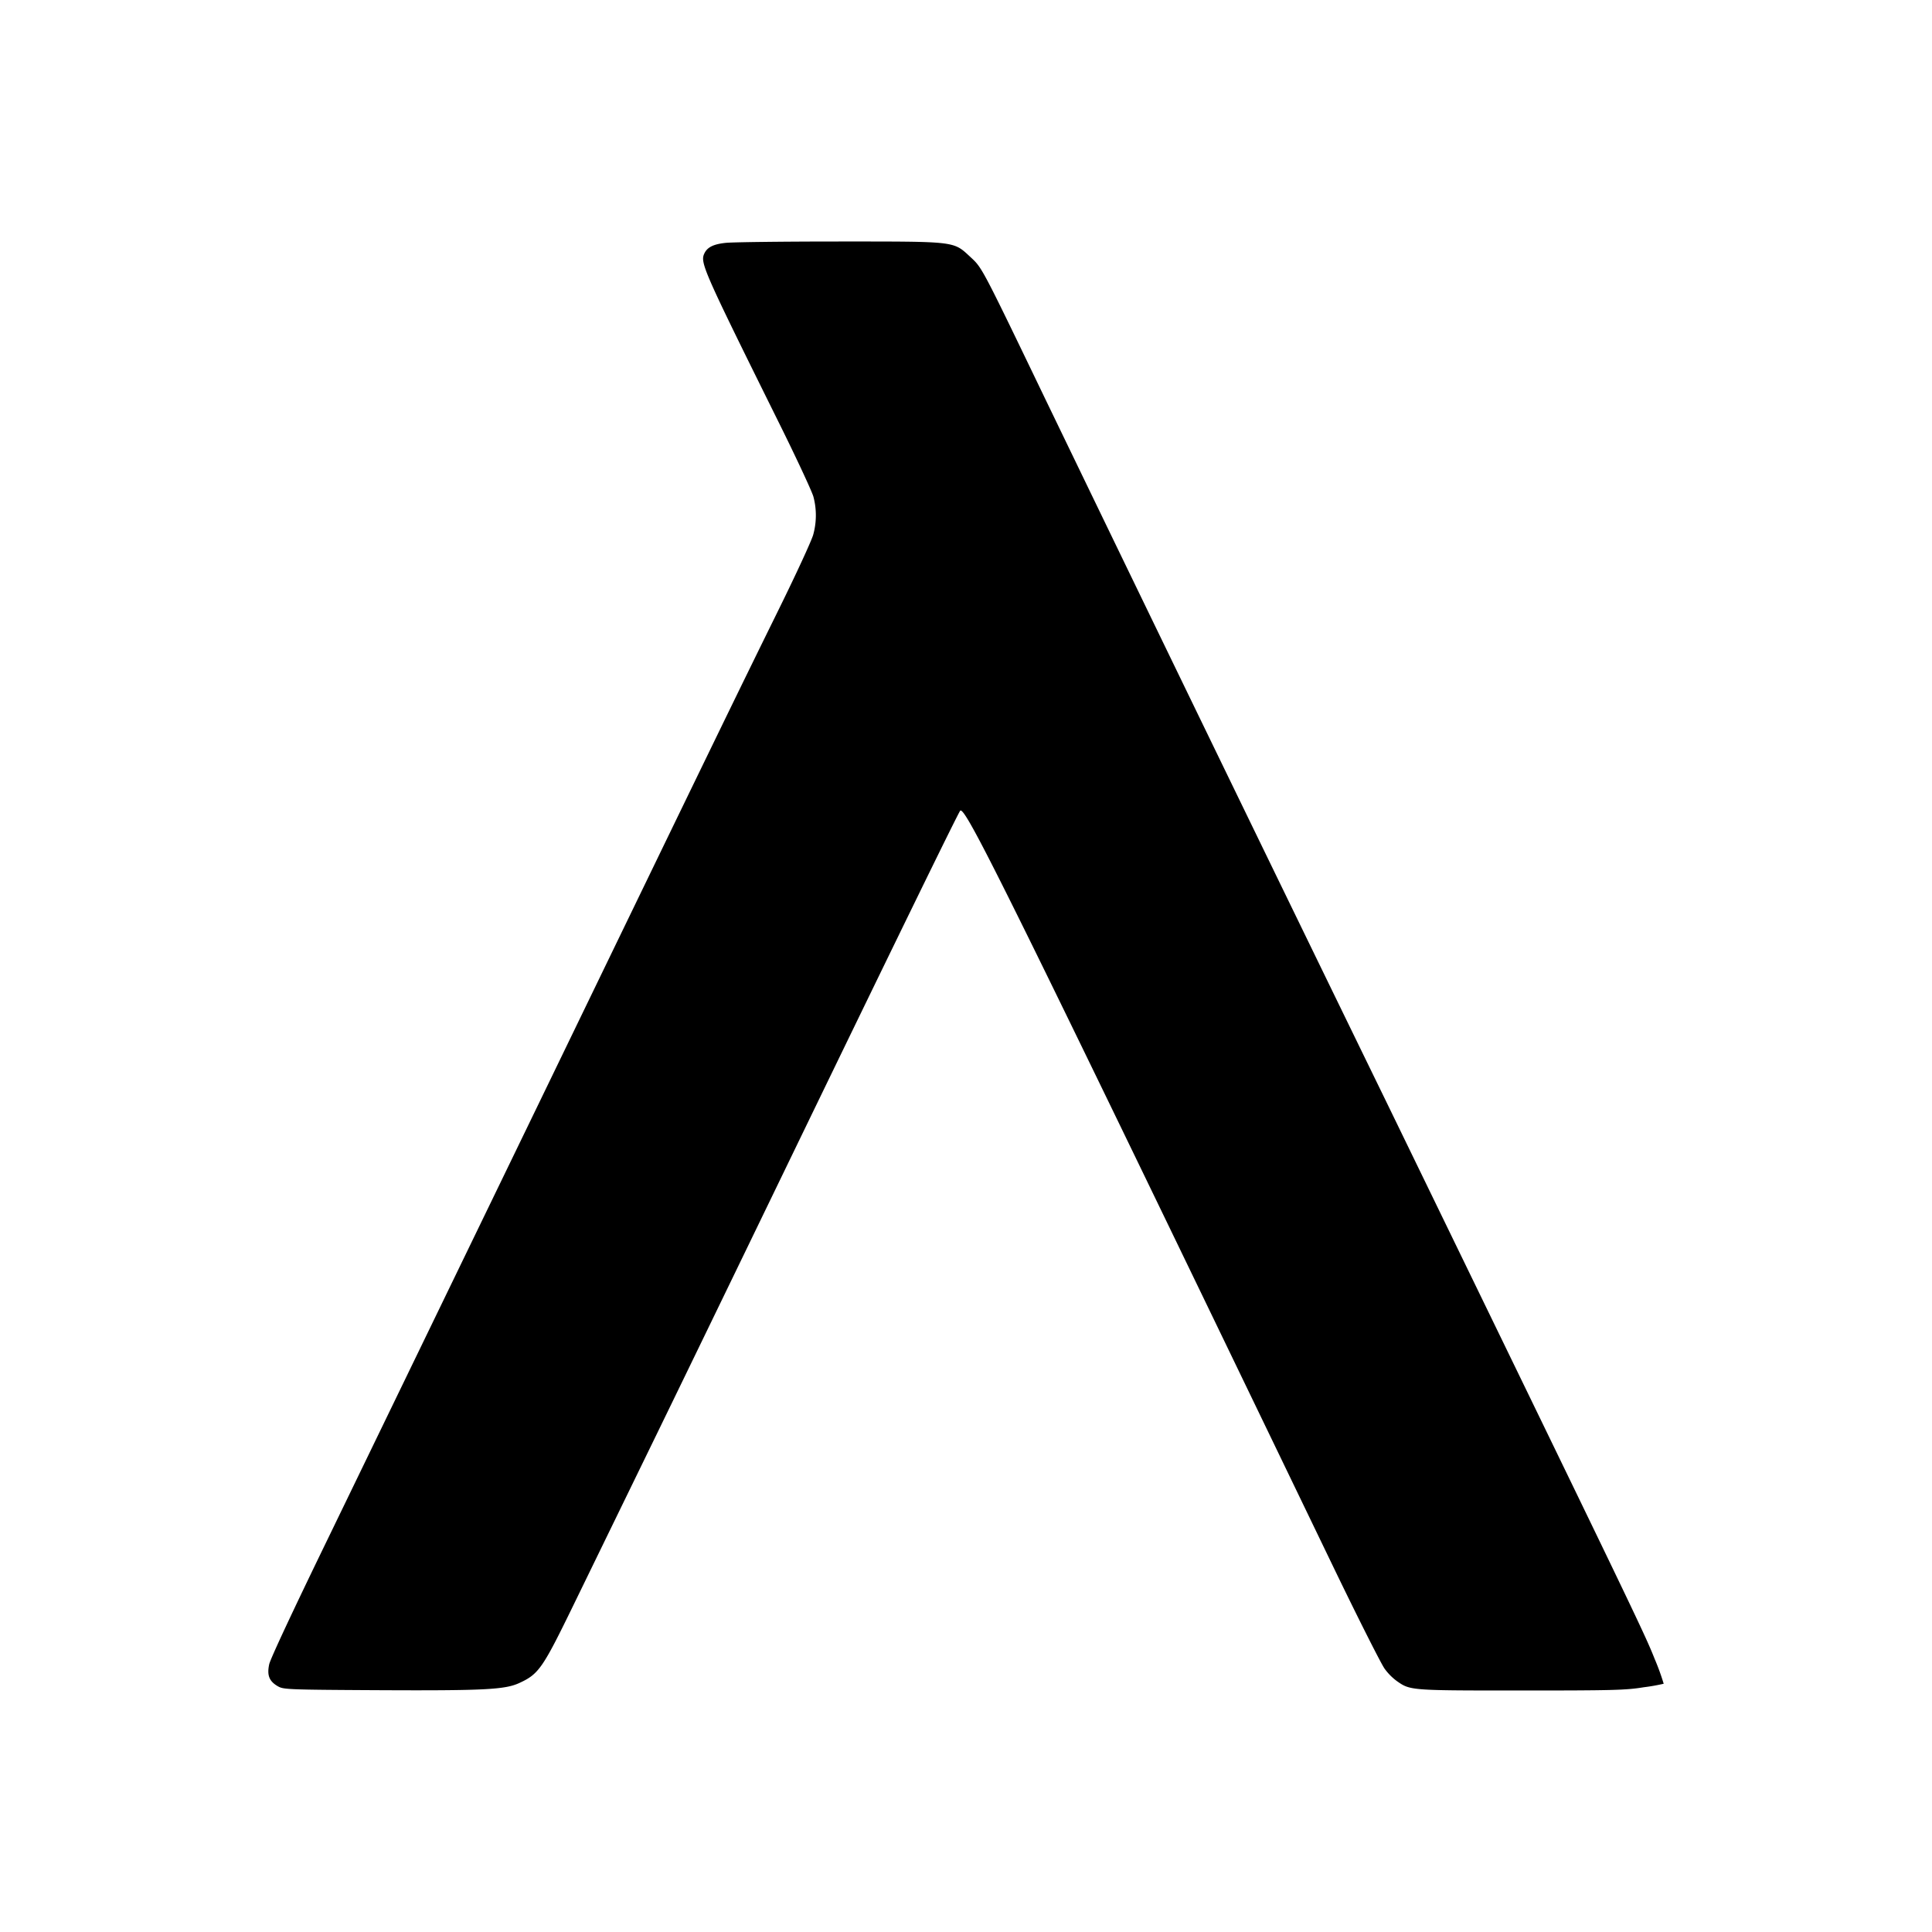<svg xmlns="http://www.w3.org/2000/svg" xmlns:xlink="http://www.w3.org/1999/xlink" width="24" height="24" viewBox="0 0 24 24"><path fill="currentColor" d="M9.015 3.017c-.154.016-.23.055-.266.133c-.053.113-.01.21.896 2.039c.237.476.444.92.46.983a.9.9 0 0 1-.002.467c-.016.066-.208.482-.425.923c-.545 1.107-.805 1.643-2.992 6.16l-2.618 5.403c-.433.892-.71 1.483-.724 1.55c-.029.136 0 .21.107.272c.07.04.106.043 1.222.049c1.353.007 1.602-.007 1.78-.09c.242-.111.29-.185.679-.984l.905-1.858c.306-.627 1.088-2.24 1.738-3.583c1.337-2.761 2.129-4.385 2.153-4.41c.063-.062.605 1.039 4.64 9.404c.306.634.591 1.198.632 1.254a.7.7 0 0 0 .155.156c.165.115.167.115 1.547.115c1.131 0 1.298-.004 1.515-.04q.125-.015.25-.044a3 3 0 0 0-.112-.308c-.13-.327-.235-.544-3.322-6.897q-2.13-4.37-4.244-8.746c-.806-1.674-.788-1.636-.936-1.774C11.84 2.994 11.886 3 10.415 3c-.692 0-1.323.008-1.4.017"/></svg>